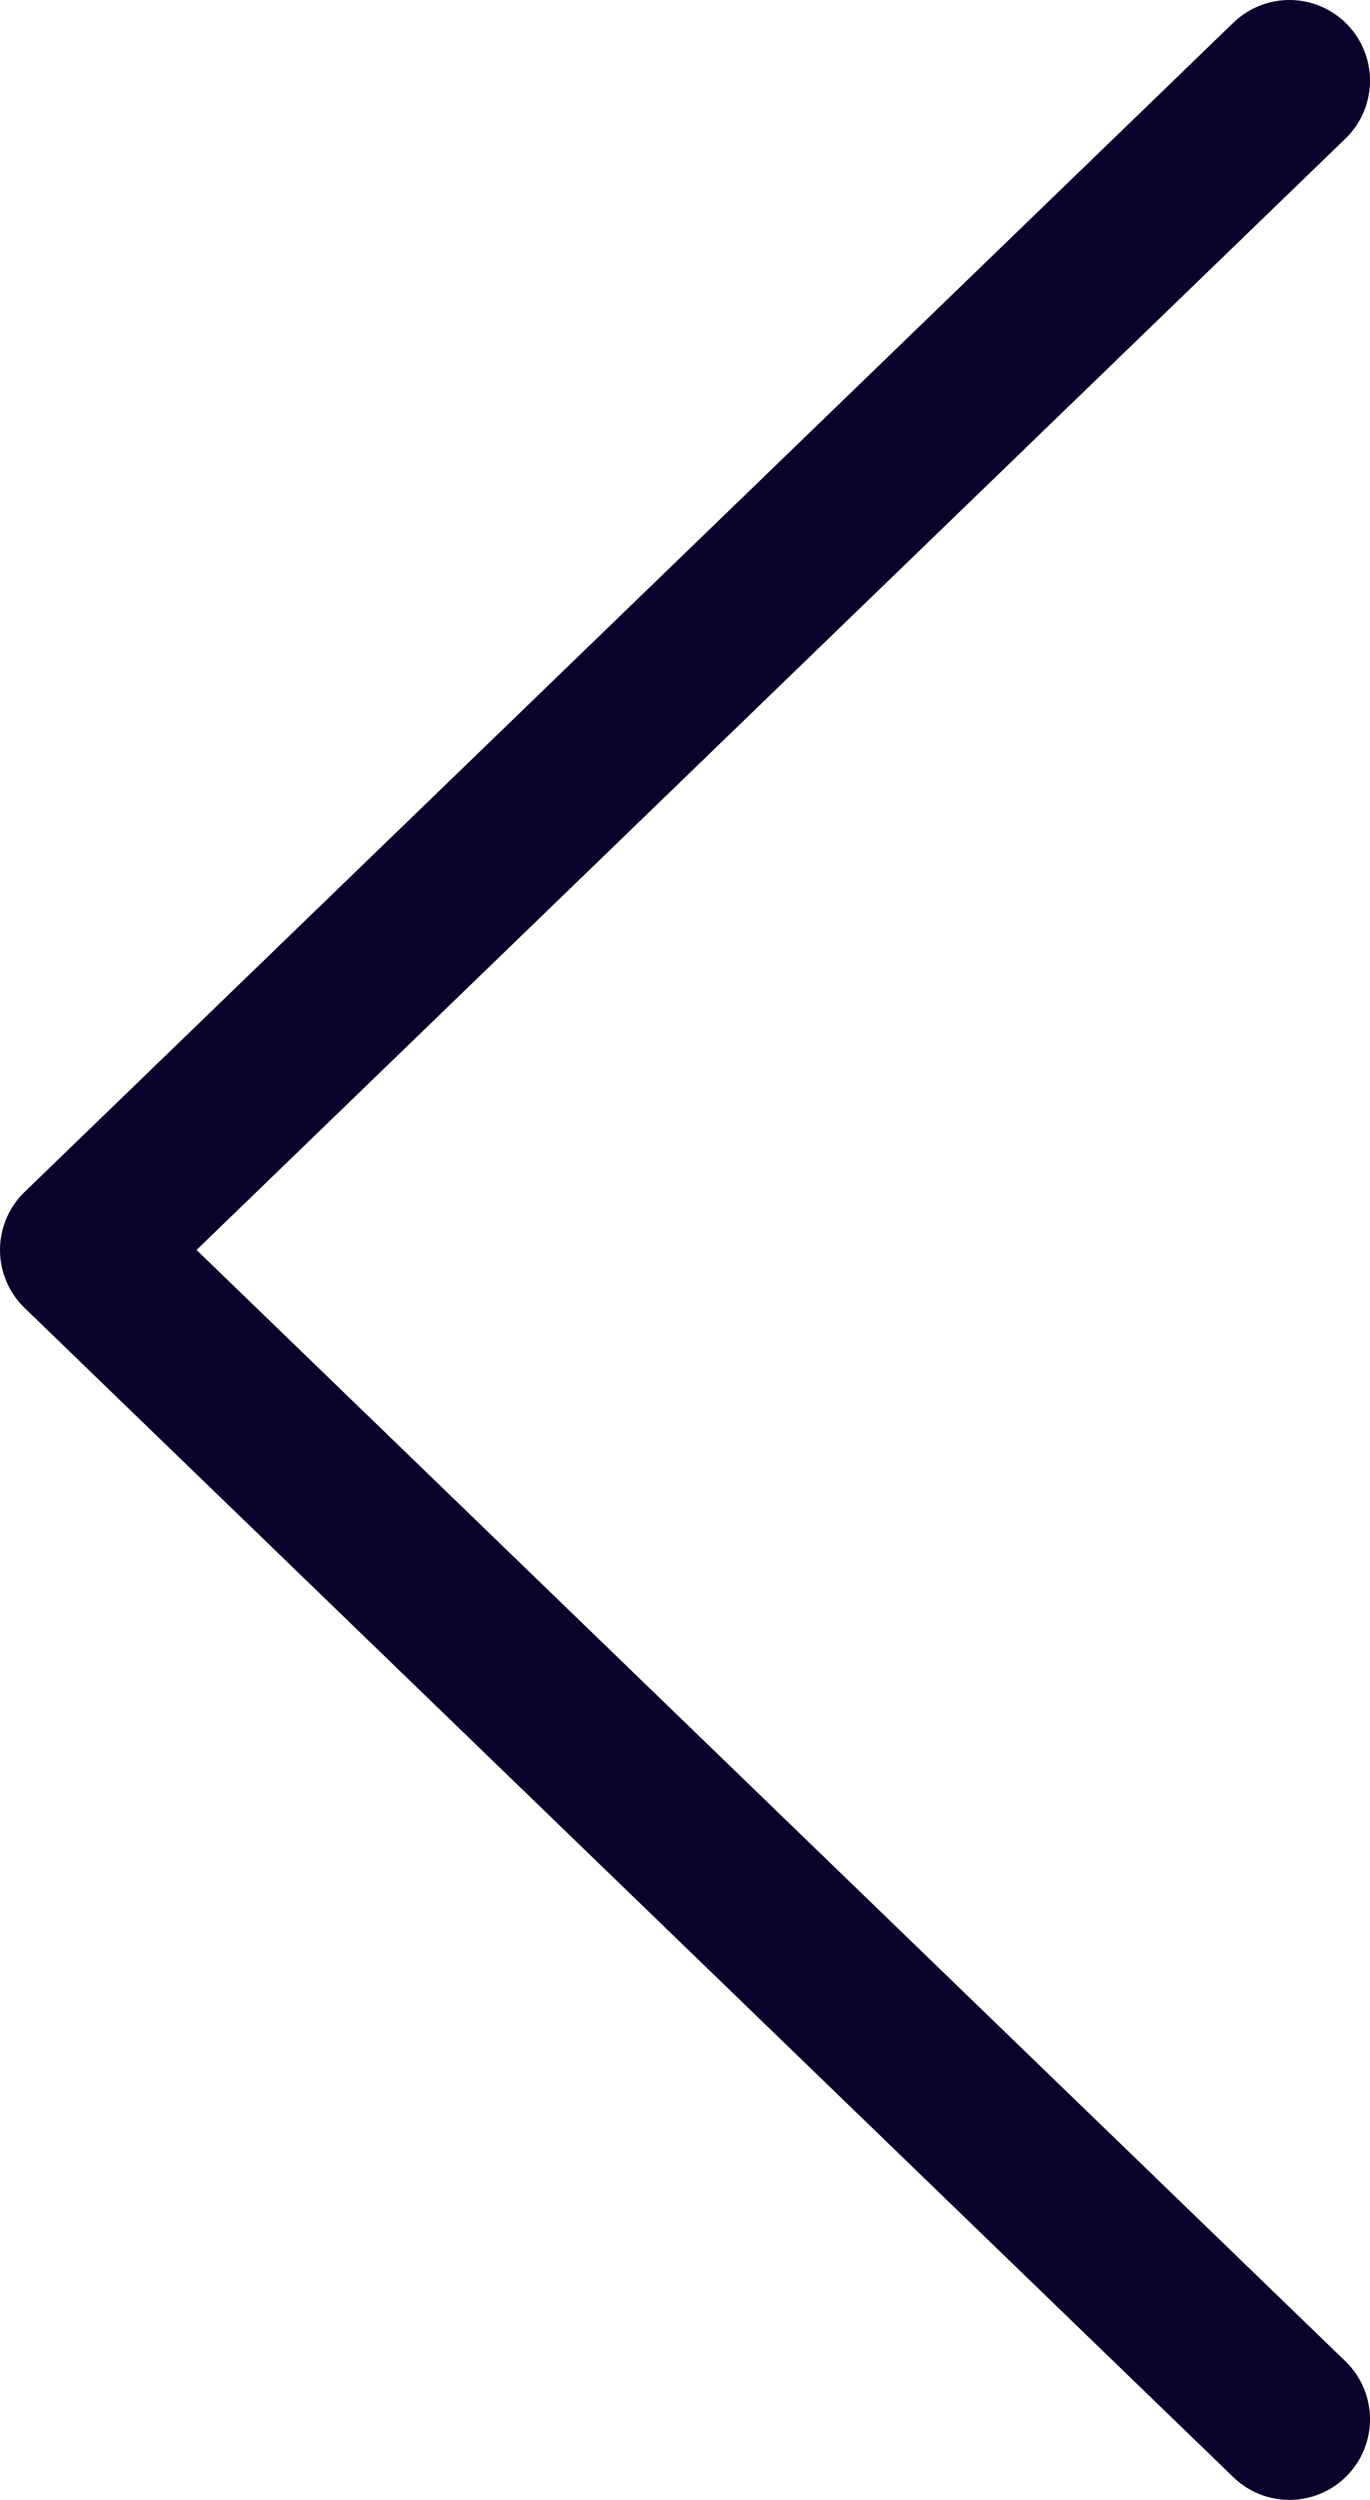 <svg width="17" height="31" viewBox="0 0 17 31" fill="none" xmlns="http://www.w3.org/2000/svg">
<path d="M16 1L1 15.5L16 30" stroke="#0A022A" stroke-width="2" stroke-linecap="round" stroke-linejoin="round"/>
</svg>
